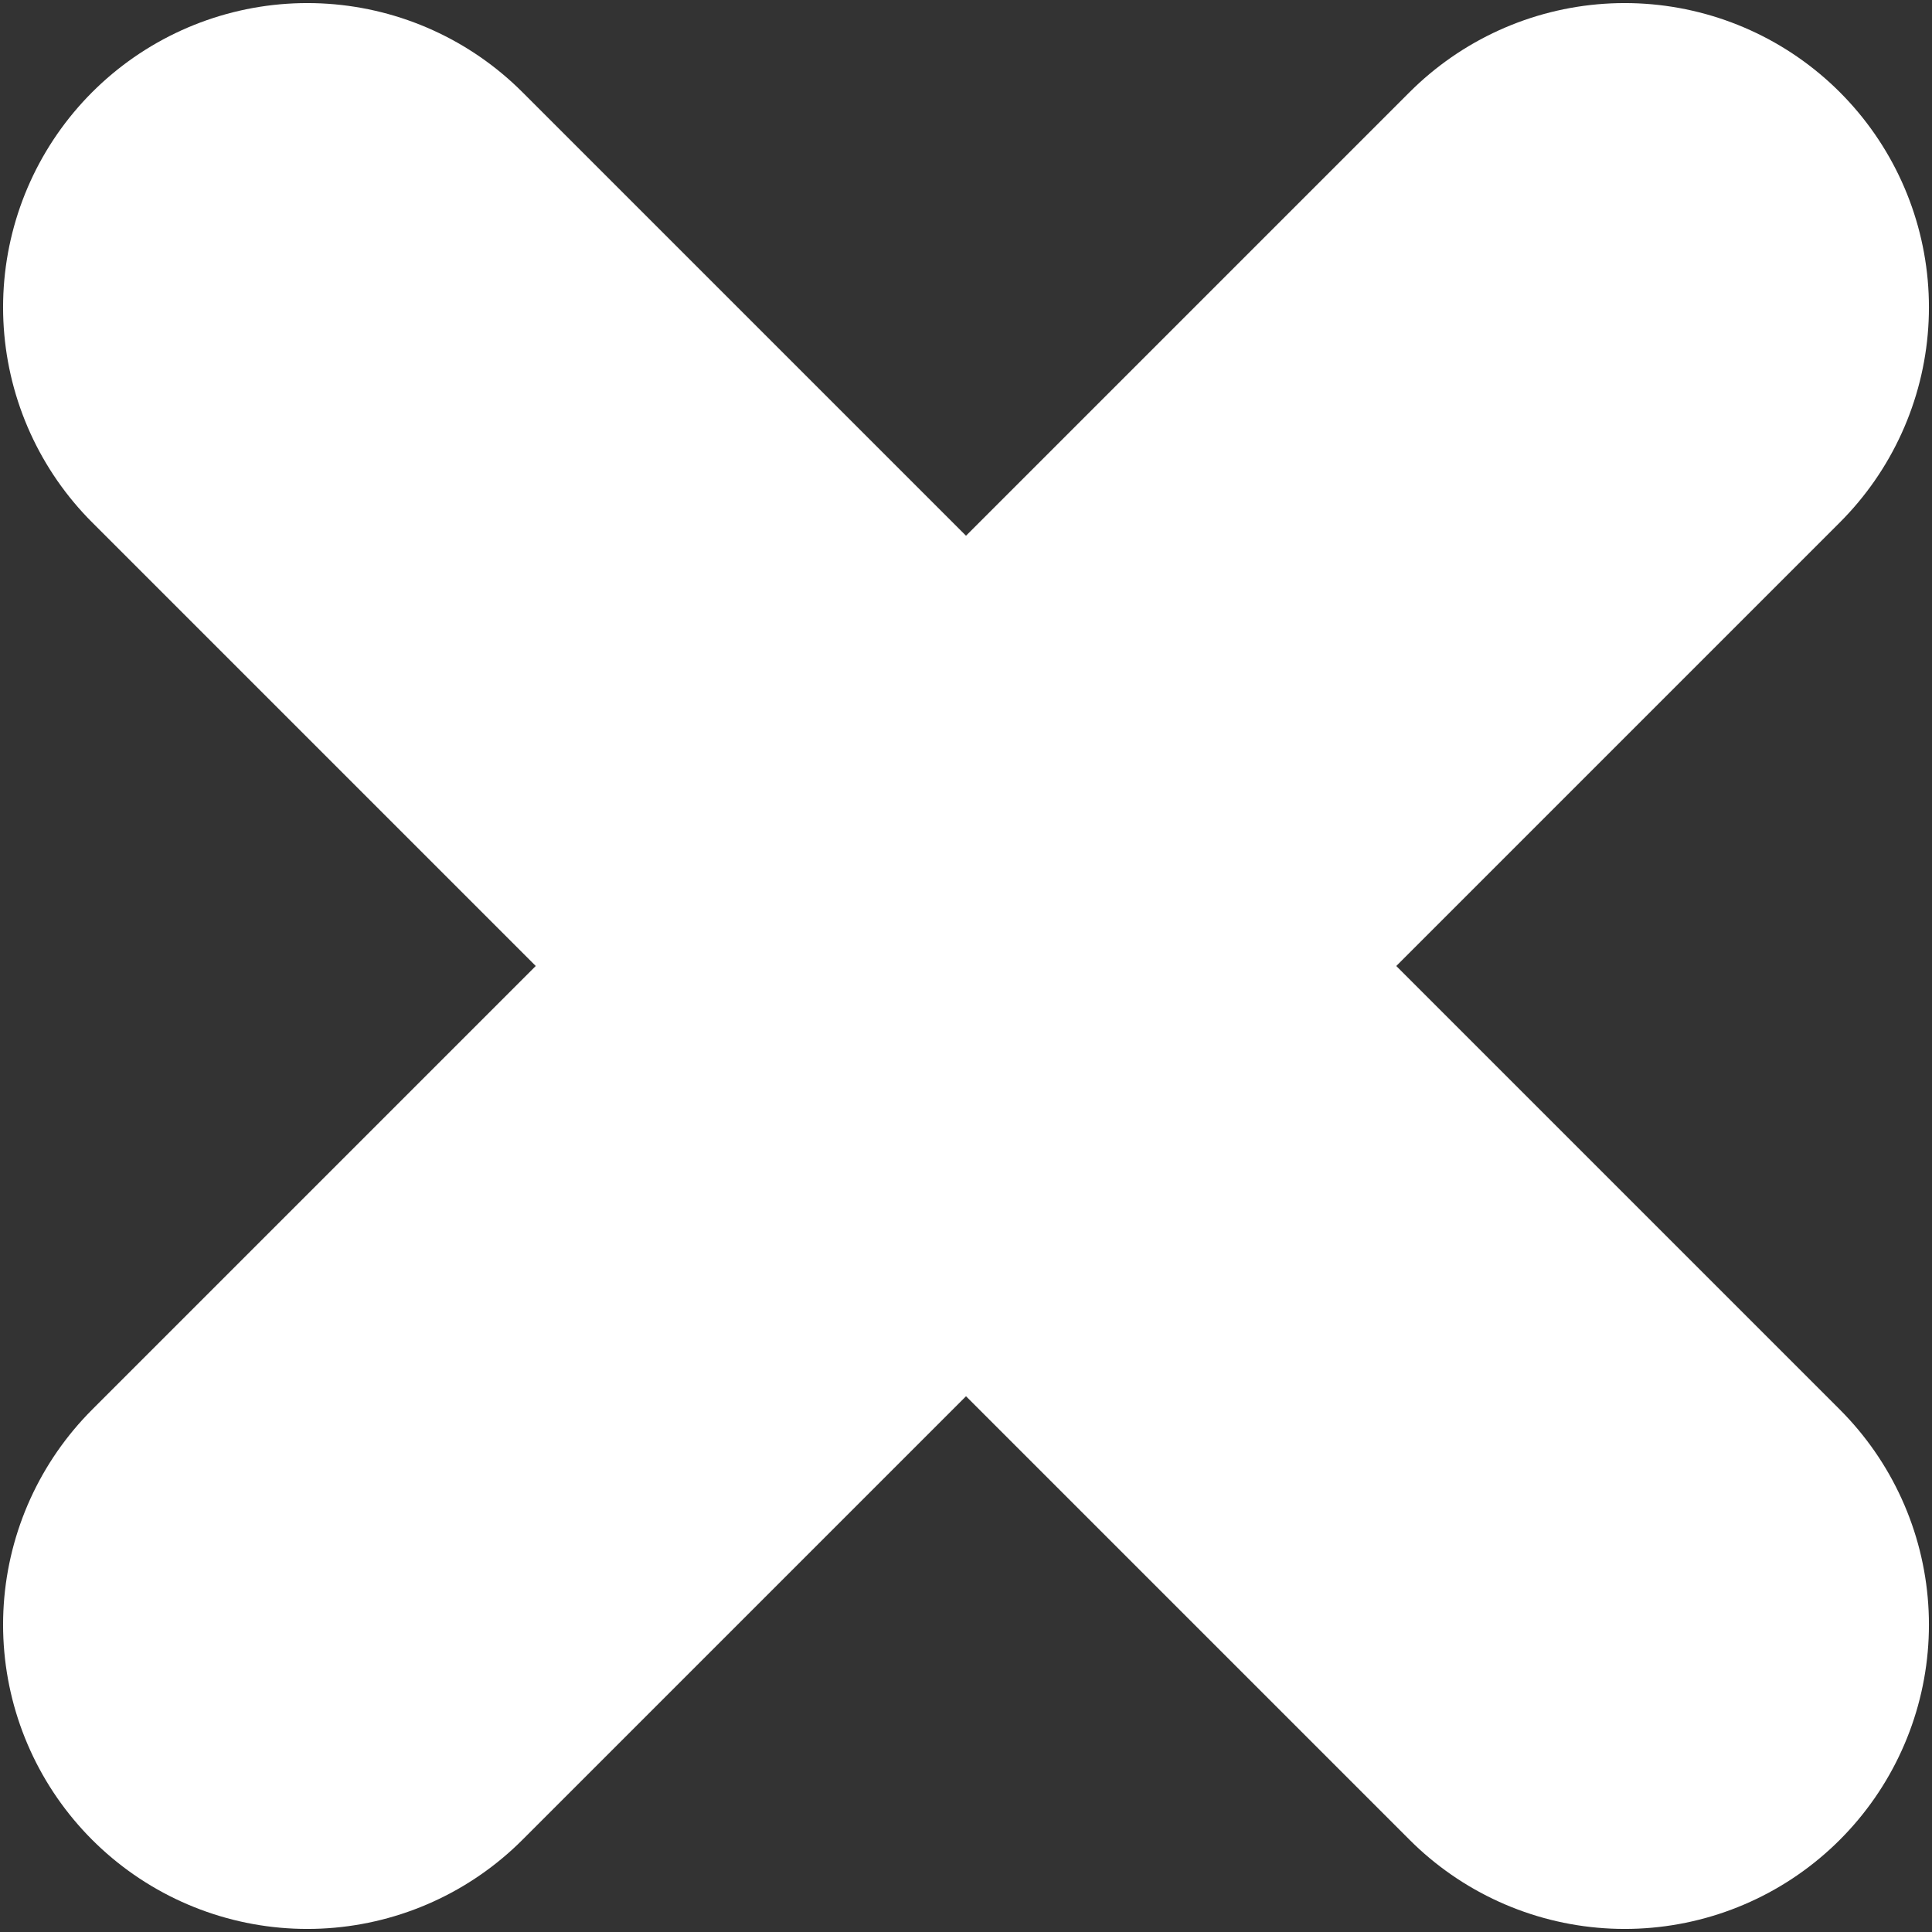 <?xml version="1.0" encoding="UTF-8" standalone="no"?>
<svg
   xmlns:dc="http://purl.org/dc/elements/1.1/"
   xmlns:cc="http://creativecommons.org/ns#"
   xmlns:rdf="http://www.w3.org/1999/02/22-rdf-syntax-ns#"
   xmlns:svg="http://www.w3.org/2000/svg"
   xmlns="http://www.w3.org/2000/svg"
   version="1.1"
   id="svg2"
   viewBox="0 0 234.646 234.646"
   height="66.222mm"
   width="66.222mm">
  <rect x="0" y="0" width="234.646" height="234.646" fill="#333333" stroke="none"/>
  <defs
     id="defs4" />
  <g
     transform="translate(-94.105,-52.182)"
     id="layer1">
    <path
       id="path4138"
       d="m 131.429,89.505 160,160"
       style="fill:none;fill-rule:evenodd;stroke:#ffffff;stroke-width:73.9;stroke-linecap:round;stroke-linejoin:miter;stroke-miterlimit:4;stroke-dasharray:none;stroke-opacity:1" />
    <path
       id="path4140"
       d="m 291.429,89.505 -160,160"
       style="fill:none;fill-rule:evenodd;stroke:#ffffff;stroke-width:73.9;stroke-linecap:round;stroke-linejoin:miter;stroke-miterlimit:4;stroke-dasharray:none;stroke-opacity:1" />
  </g>
</svg>
